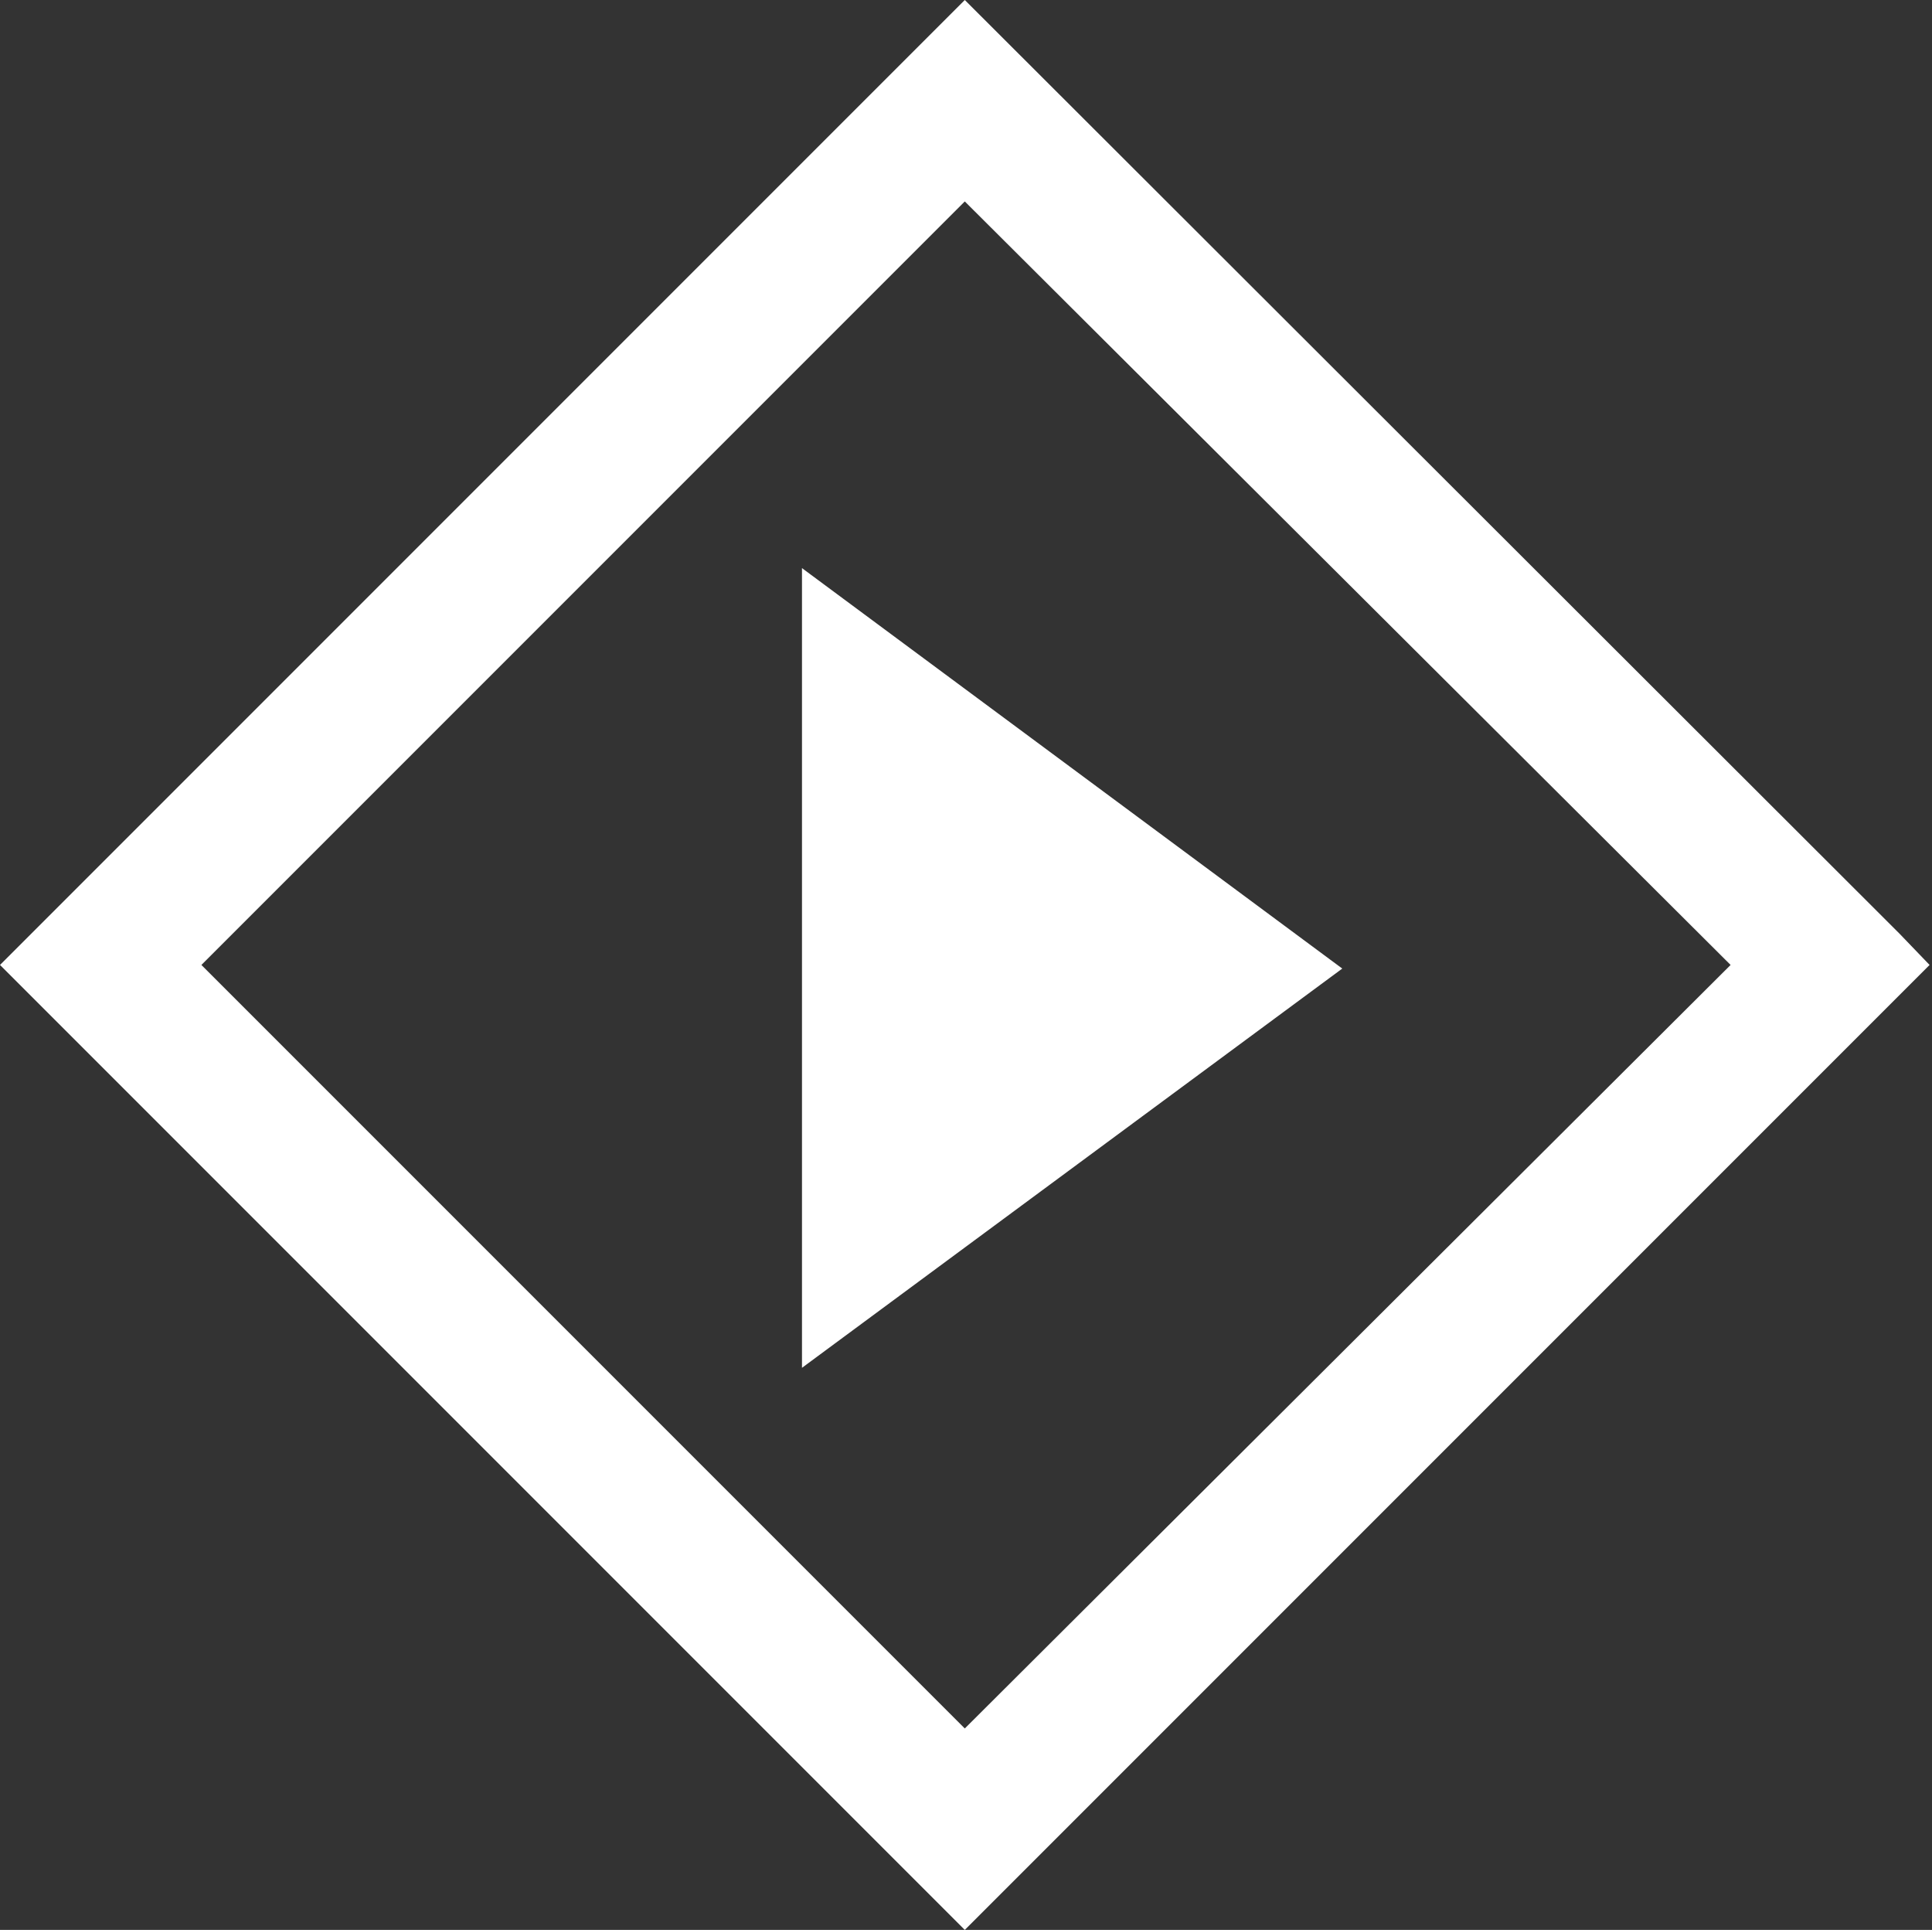 <svg id="Body" xmlns="http://www.w3.org/2000/svg" viewBox="0 0 16.02 16"><rect x="0" y="0" width="16.02" height="16" fill="#333333" stroke="none"/><defs><style>.cls-1{fill:#fff;}</style></defs><title>stremio_dock_white_line</title><path class="cls-1" d="M8,16,.36,8.36,0,8,8,0l7.75,7.74L16,8ZM1.67,8,8,14.33,14.35,8,8,1.67Z"/><polygon class="cls-1" points="11.13 8.03 6.65 11.34 6.65 4.71 11.13 8.03"/></svg>